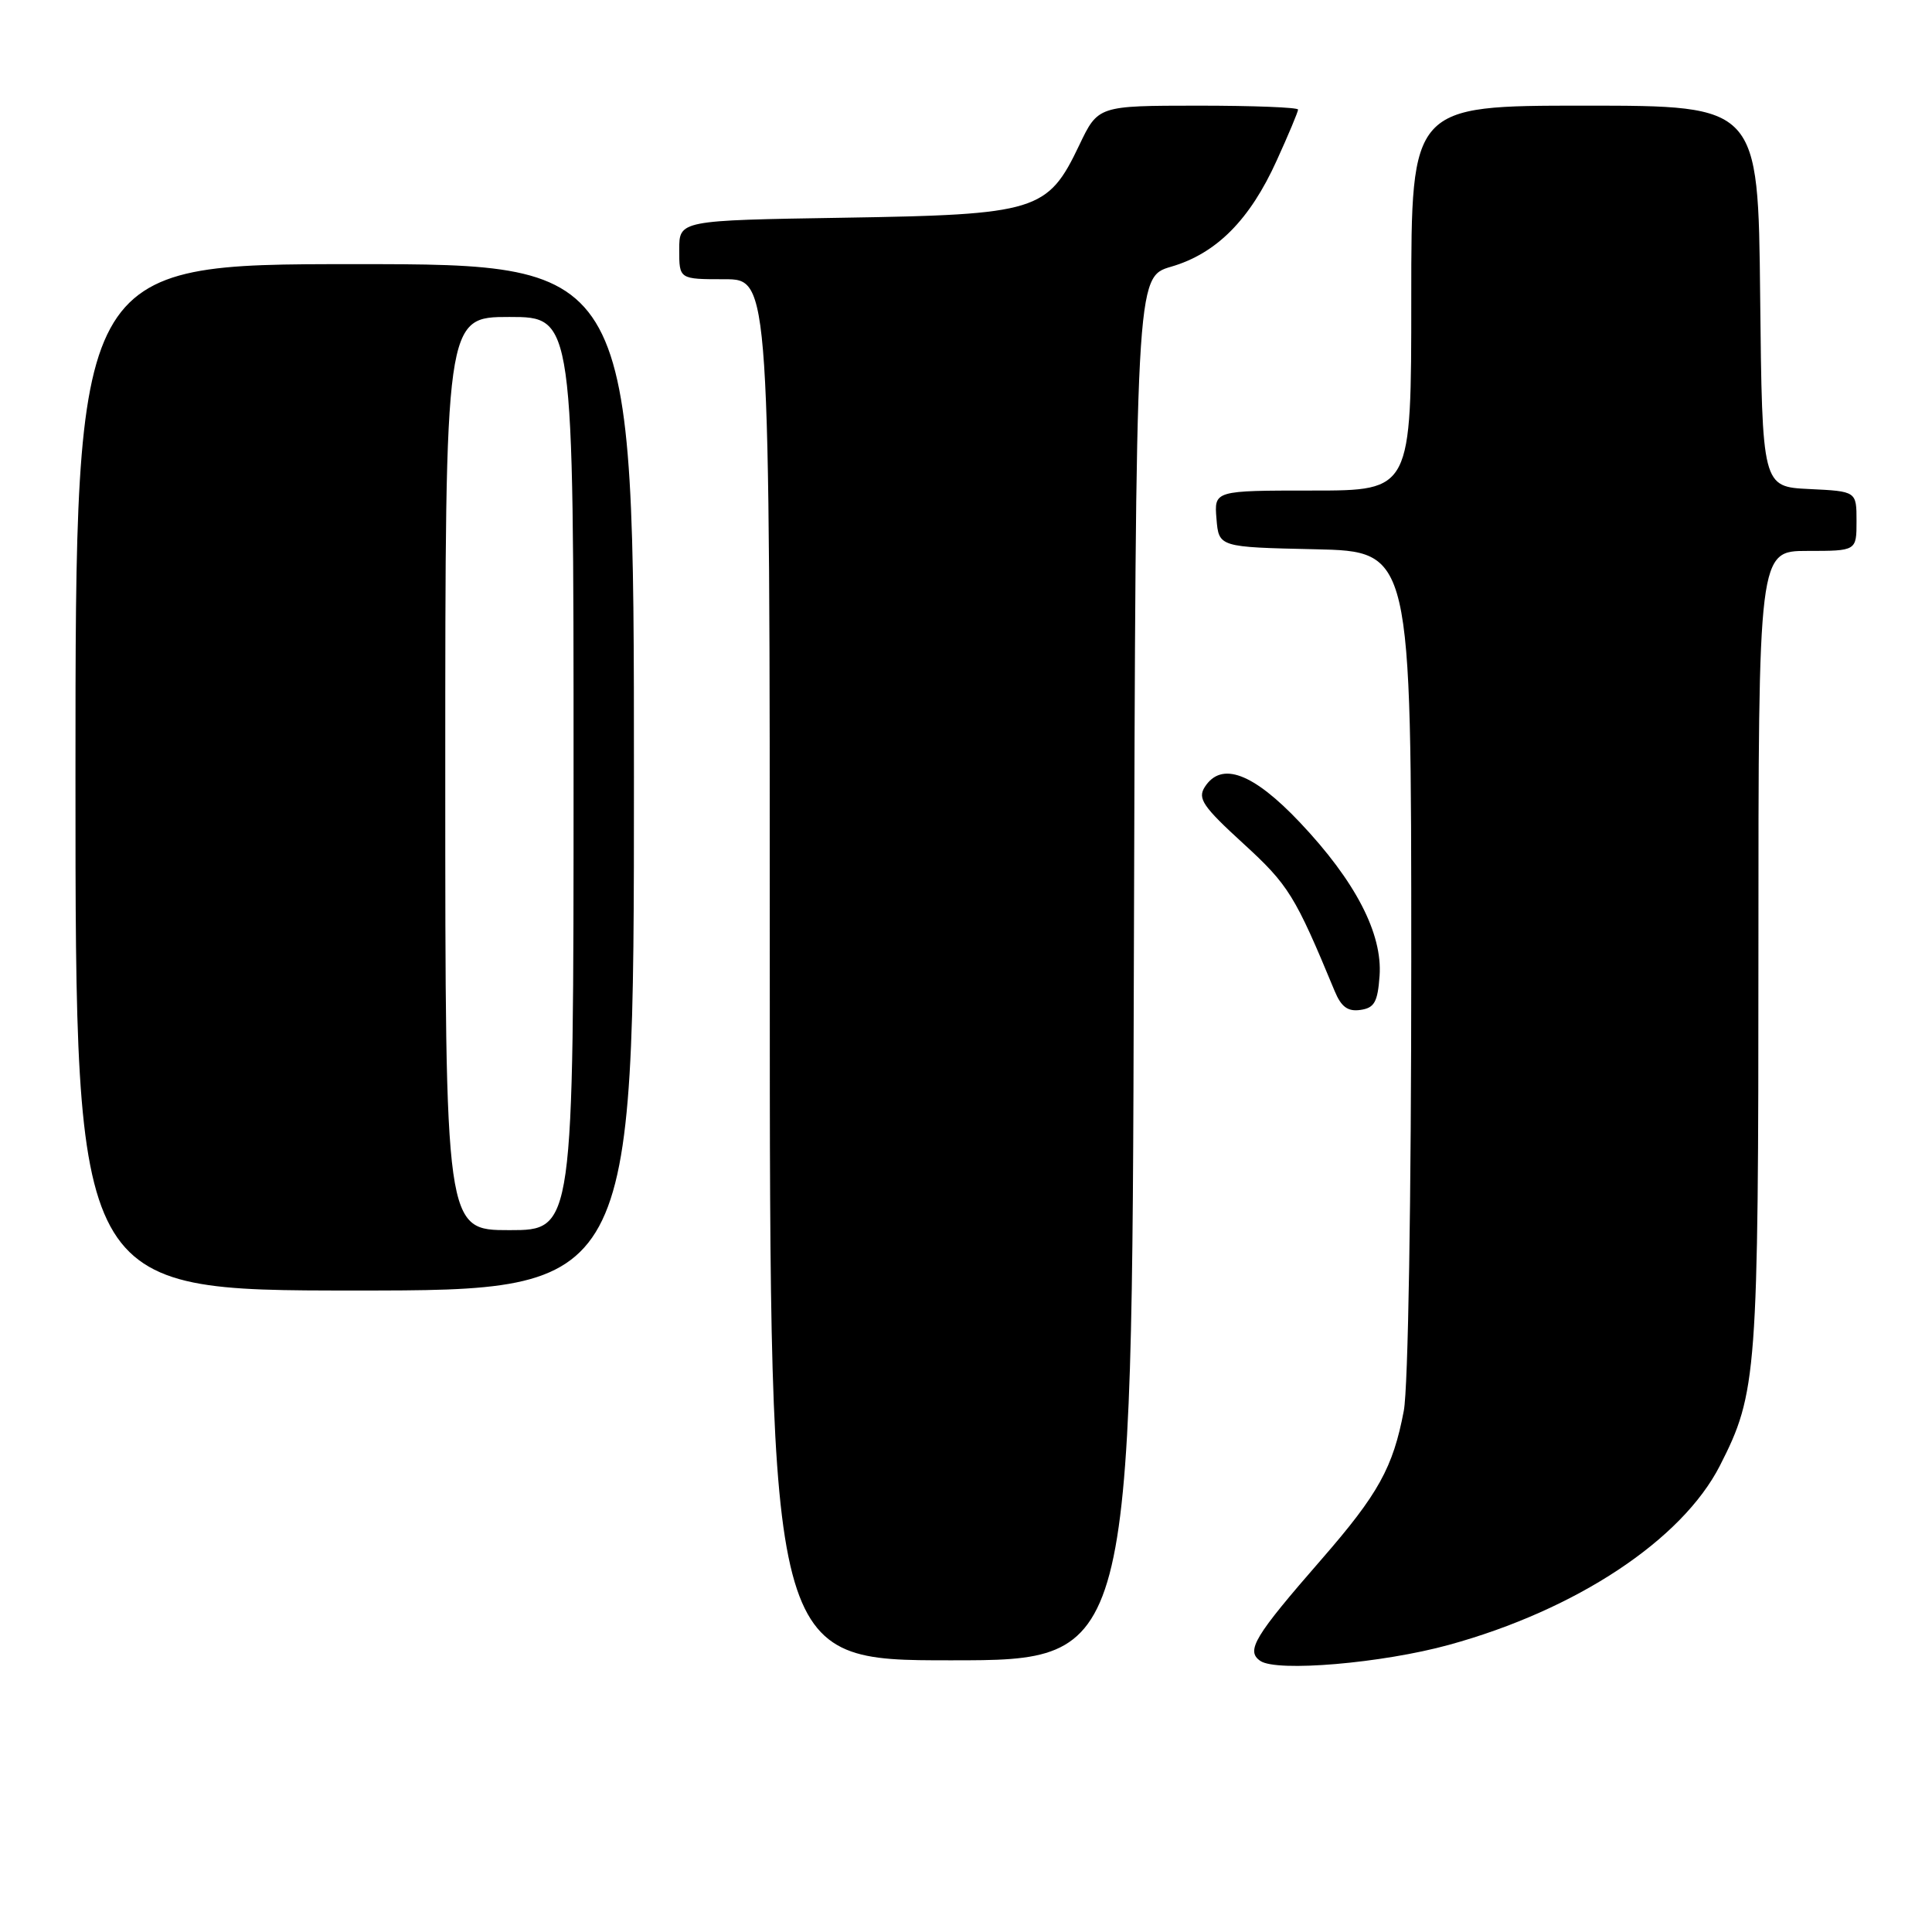 <?xml version="1.0" encoding="UTF-8" standalone="no"?>
<!DOCTYPE svg PUBLIC "-//W3C//DTD SVG 1.1//EN" "http://www.w3.org/Graphics/SVG/1.1/DTD/svg11.dtd" >
<svg xmlns="http://www.w3.org/2000/svg" xmlns:xlink="http://www.w3.org/1999/xlink" version="1.1" viewBox="0 0 256 256">
 <g >
 <path fill="currentColor"
d=" M 192.00 217.95 C 208.88 213.31 222.87 204.05 227.90 194.20 C 232.82 184.55 233.00 182.15 233.00 125.79 C 233.00 73.00 233.00 73.00 239.50 73.00 C 246.00 73.00 246.00 73.00 246.00 69.05 C 246.00 65.10 246.00 65.10 239.75 64.80 C 233.50 64.50 233.50 64.50 233.23 39.25 C 232.97 14.00 232.97 14.00 209.98 14.00 C 187.00 14.00 187.00 14.00 187.00 39.50 C 187.00 65.00 187.00 65.00 173.94 65.00 C 160.88 65.00 160.88 65.00 161.19 68.75 C 161.50 72.50 161.50 72.50 174.25 72.78 C 187.00 73.06 187.00 73.06 187.00 127.39 C 187.00 159.00 186.59 183.91 186.01 186.94 C 184.59 194.45 182.64 197.96 175.16 206.56 C 166.18 216.86 165.05 218.74 167.00 220.08 C 169.18 221.58 183.14 220.39 192.00 217.95 Z  M 150.24 128.35 C 150.50 36.71 150.50 36.71 155.18 35.34 C 161.17 33.60 165.61 29.14 169.17 21.27 C 170.73 17.85 172.00 14.81 172.00 14.52 C 172.00 14.23 166.04 14.00 158.75 14.00 C 145.50 14.01 145.50 14.01 143.00 19.25 C 138.83 28.00 137.40 28.44 111.75 28.85 C 90.00 29.20 90.00 29.20 90.00 33.10 C 90.00 37.00 90.00 37.00 96.00 37.00 C 102.00 37.00 102.00 37.00 102.00 128.50 C 102.00 220.00 102.00 220.00 125.99 220.00 C 149.99 220.00 149.99 220.00 150.24 128.35 Z  M 84.00 103.00 C 84.00 35.00 84.00 35.00 47.00 35.00 C 10.00 35.00 10.00 35.00 10.00 103.00 C 10.00 171.00 10.00 171.00 47.00 171.00 C 84.00 171.00 84.00 171.00 84.00 103.00 Z  M 182.80 129.32 C 183.21 123.71 179.59 116.74 172.24 108.97 C 166.03 102.41 161.84 100.85 159.64 104.28 C 158.66 105.81 159.39 106.88 164.75 111.78 C 170.75 117.27 171.60 118.65 176.85 131.32 C 177.72 133.42 178.59 134.06 180.26 133.82 C 182.11 133.56 182.55 132.78 182.80 129.32 Z  M 59.00 102.50 C 59.00 42.00 59.00 42.00 67.50 42.00 C 76.00 42.00 76.00 42.00 76.00 102.50 C 76.00 163.00 76.00 163.00 67.50 163.00 C 59.00 163.00 59.00 163.00 59.00 102.50 Z "/>
</g>
</svg>